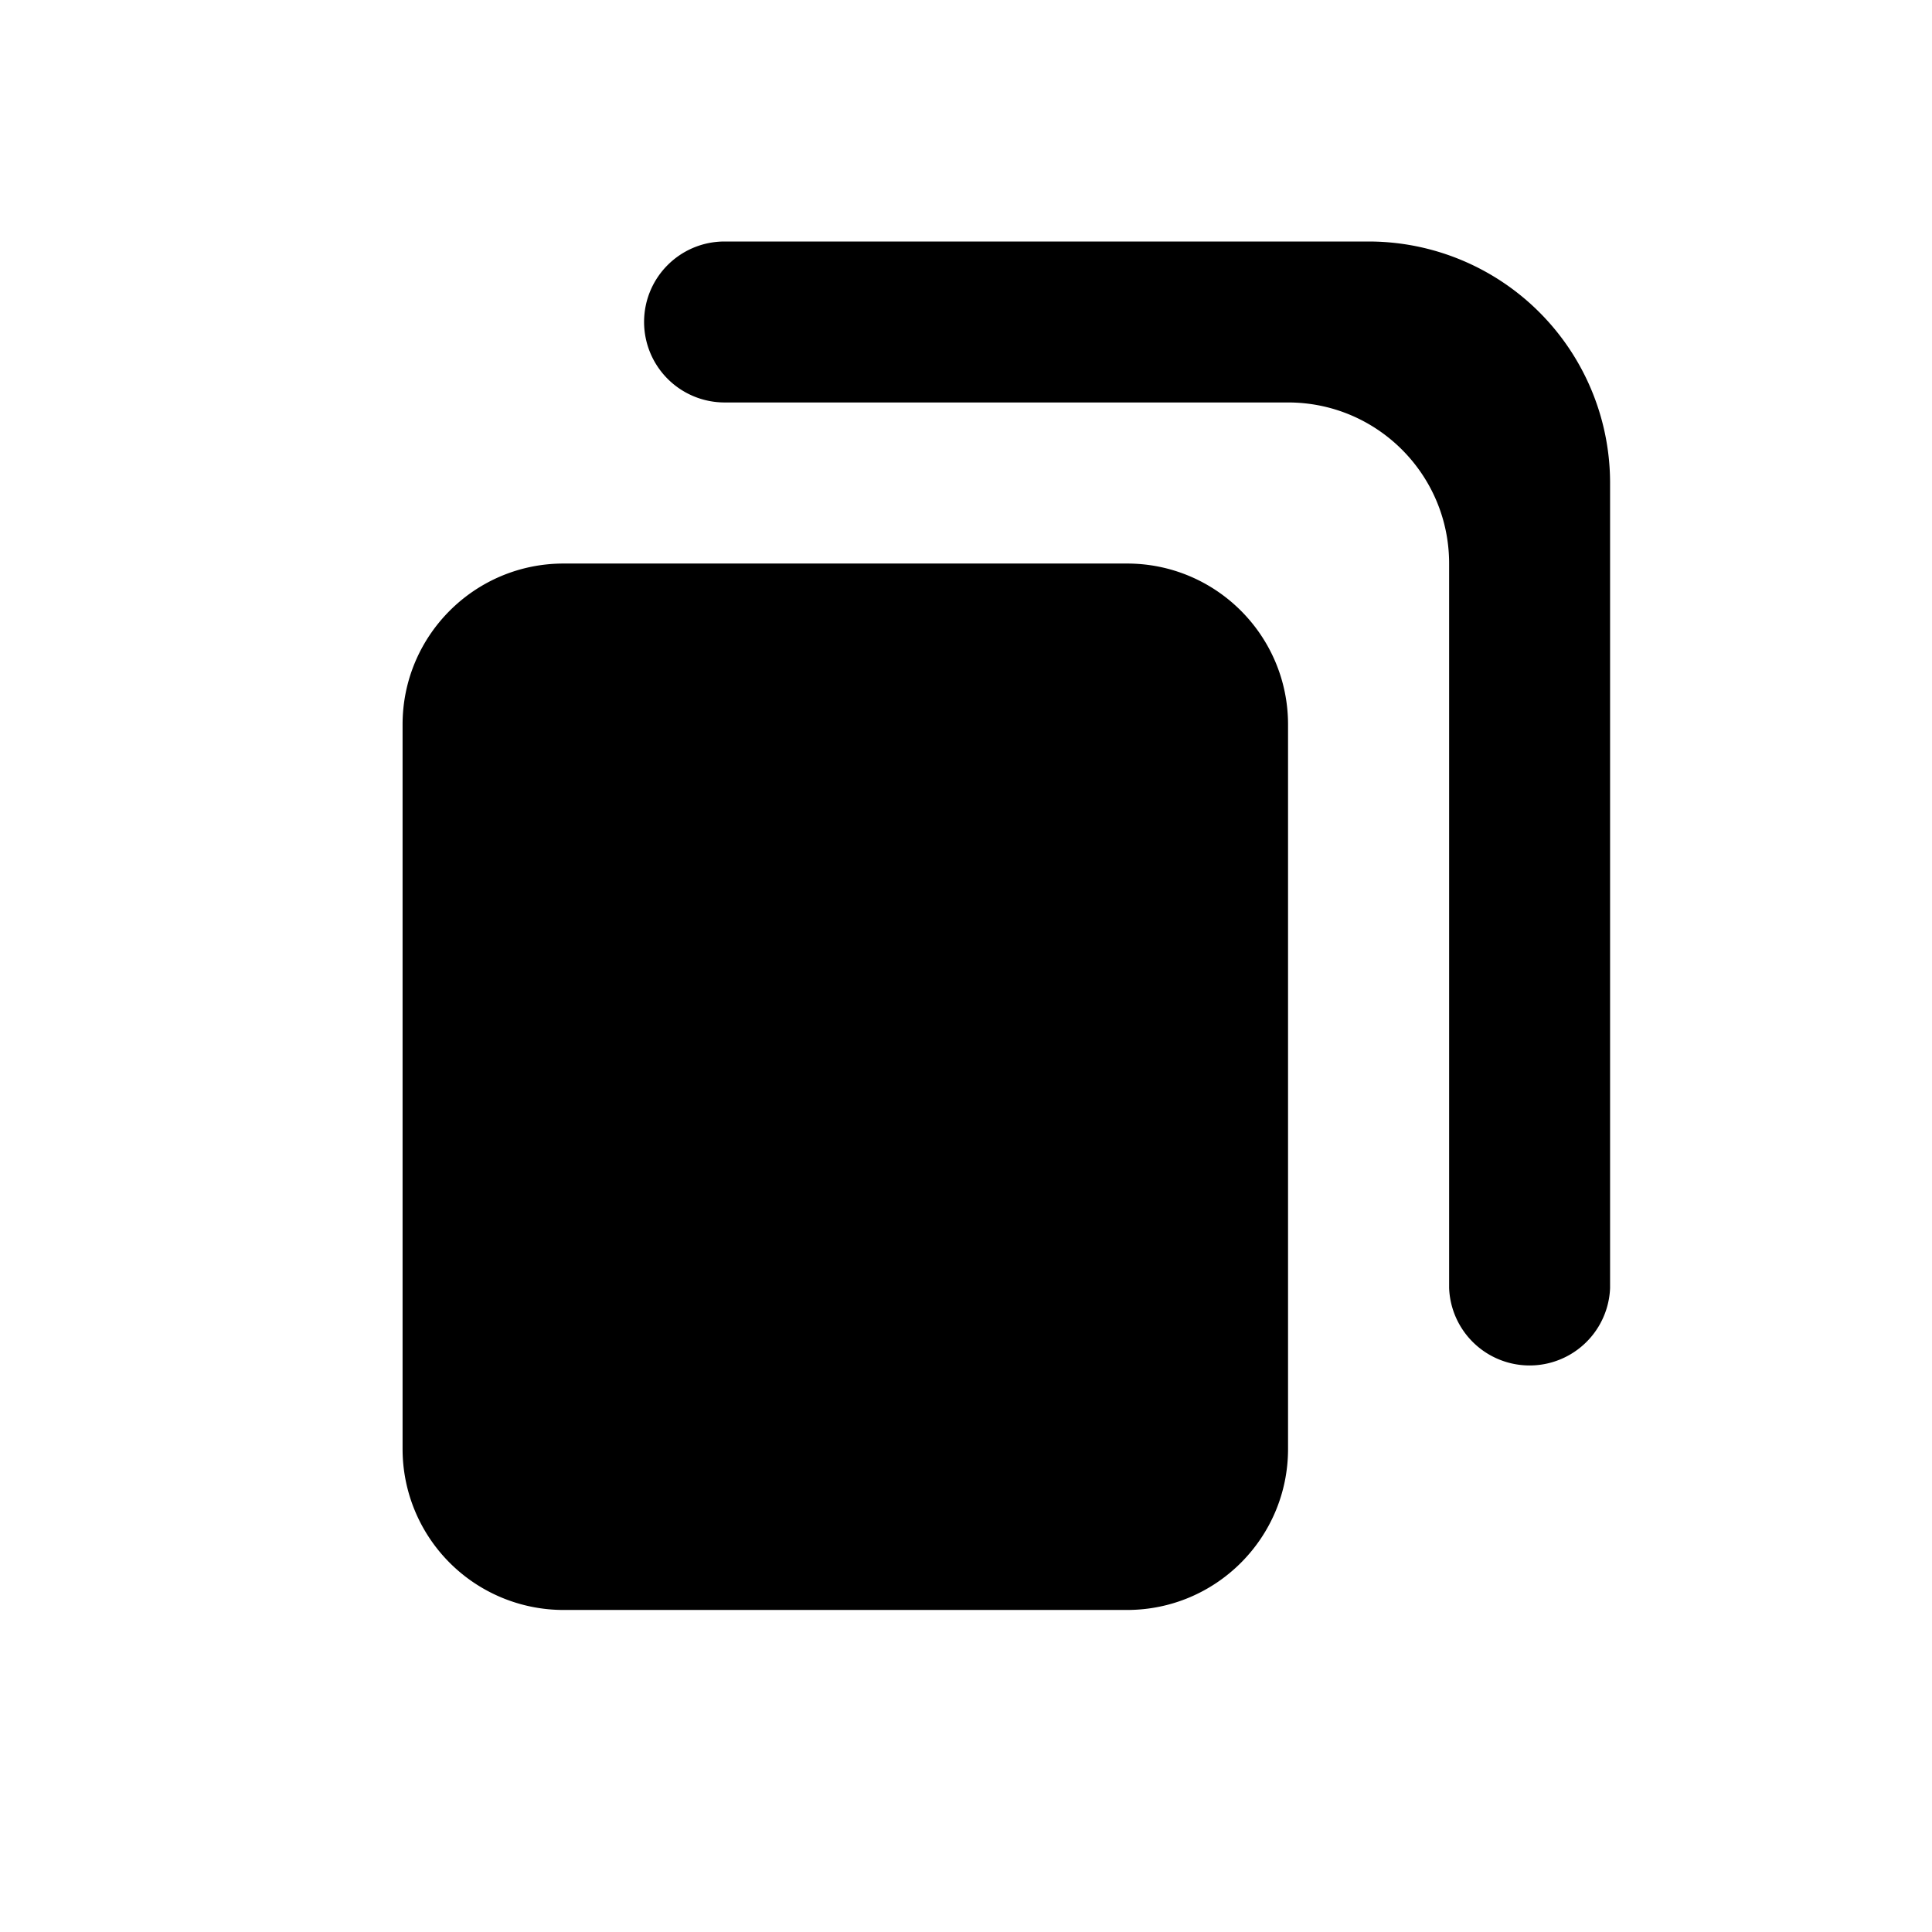 <svg xmlns="http://www.w3.org/2000/svg" id="icon-copy" viewBox="0 0 16 16">
        <path fill="currentColor" d="M3.334 6c0-.736.597-1.333 1.333-1.333h4.667c.736 0 1.333.597 1.333 1.333v6c0 .736-.597 1.333-1.333 1.333H4.667A1.333 1.333 0 0 1 3.334 12V6Z"/>
        <path fill="currentColor" d="M5.334 2.667c0-.369.298-.667.667-.667h5.333a2 2 0 0 1 2 2v6.667a.667.667 0 0 1-1.333 0v-6c0-.737-.597-1.334-1.334-1.334H6.001a.667.667 0 0 1-.667-.666Z"/>
    </svg>